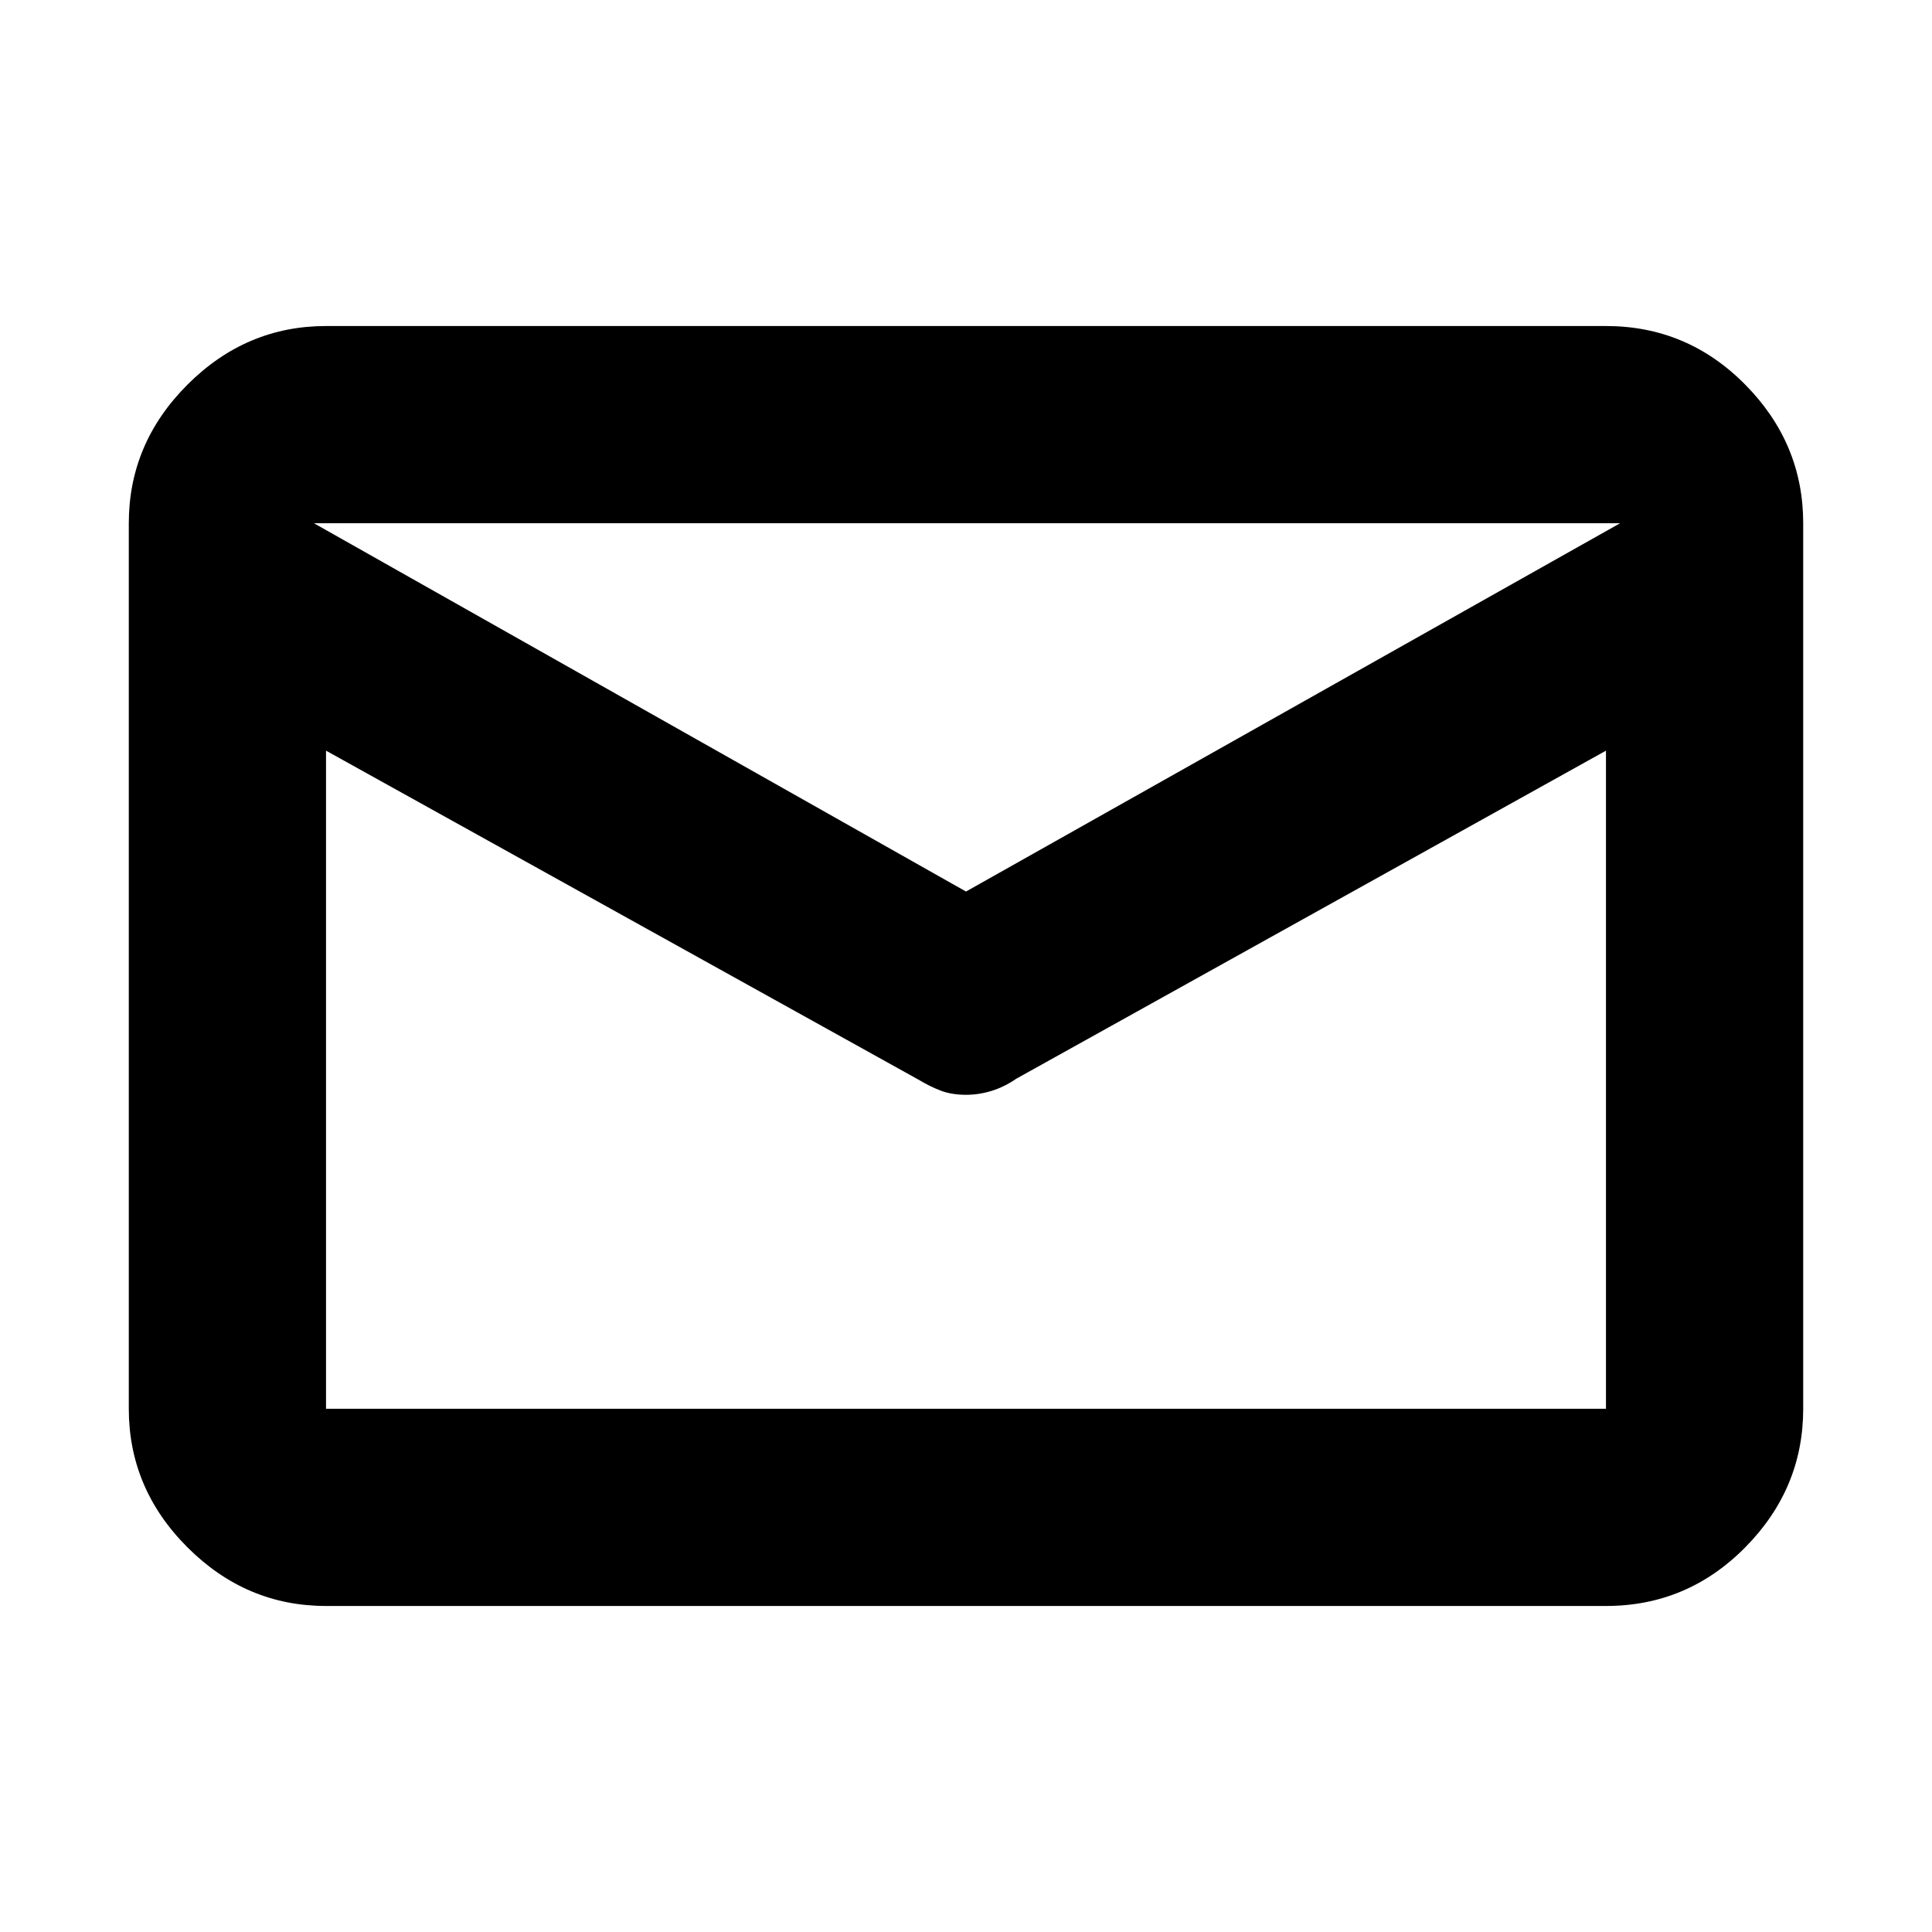 <svg xmlns="http://www.w3.org/2000/svg" height="20" viewBox="0 -960 960 960" width="20"><path d="M162-162q-39.72 0-68.86-29.14Q64-220.27 64-260v-440q0-39.72 29.14-68.86T162-798h636q40.42 0 69.21 29.14Q896-739.72 896-700v440q0 39.73-28.79 68.86Q838.42-162 798-162H162Zm636-425L505-424q-5.77 4-12.12 6-6.36 2-12.88 2-7 0-12.37-2-5.38-2-11.55-5.7L162-587v327h636v-327Zm-318 70 325-183H156l324 183Zm-318-82.9v6.99-68.94.85-39 38.95-1.45 69.68-7V-260v-339.9Z"/></svg>
